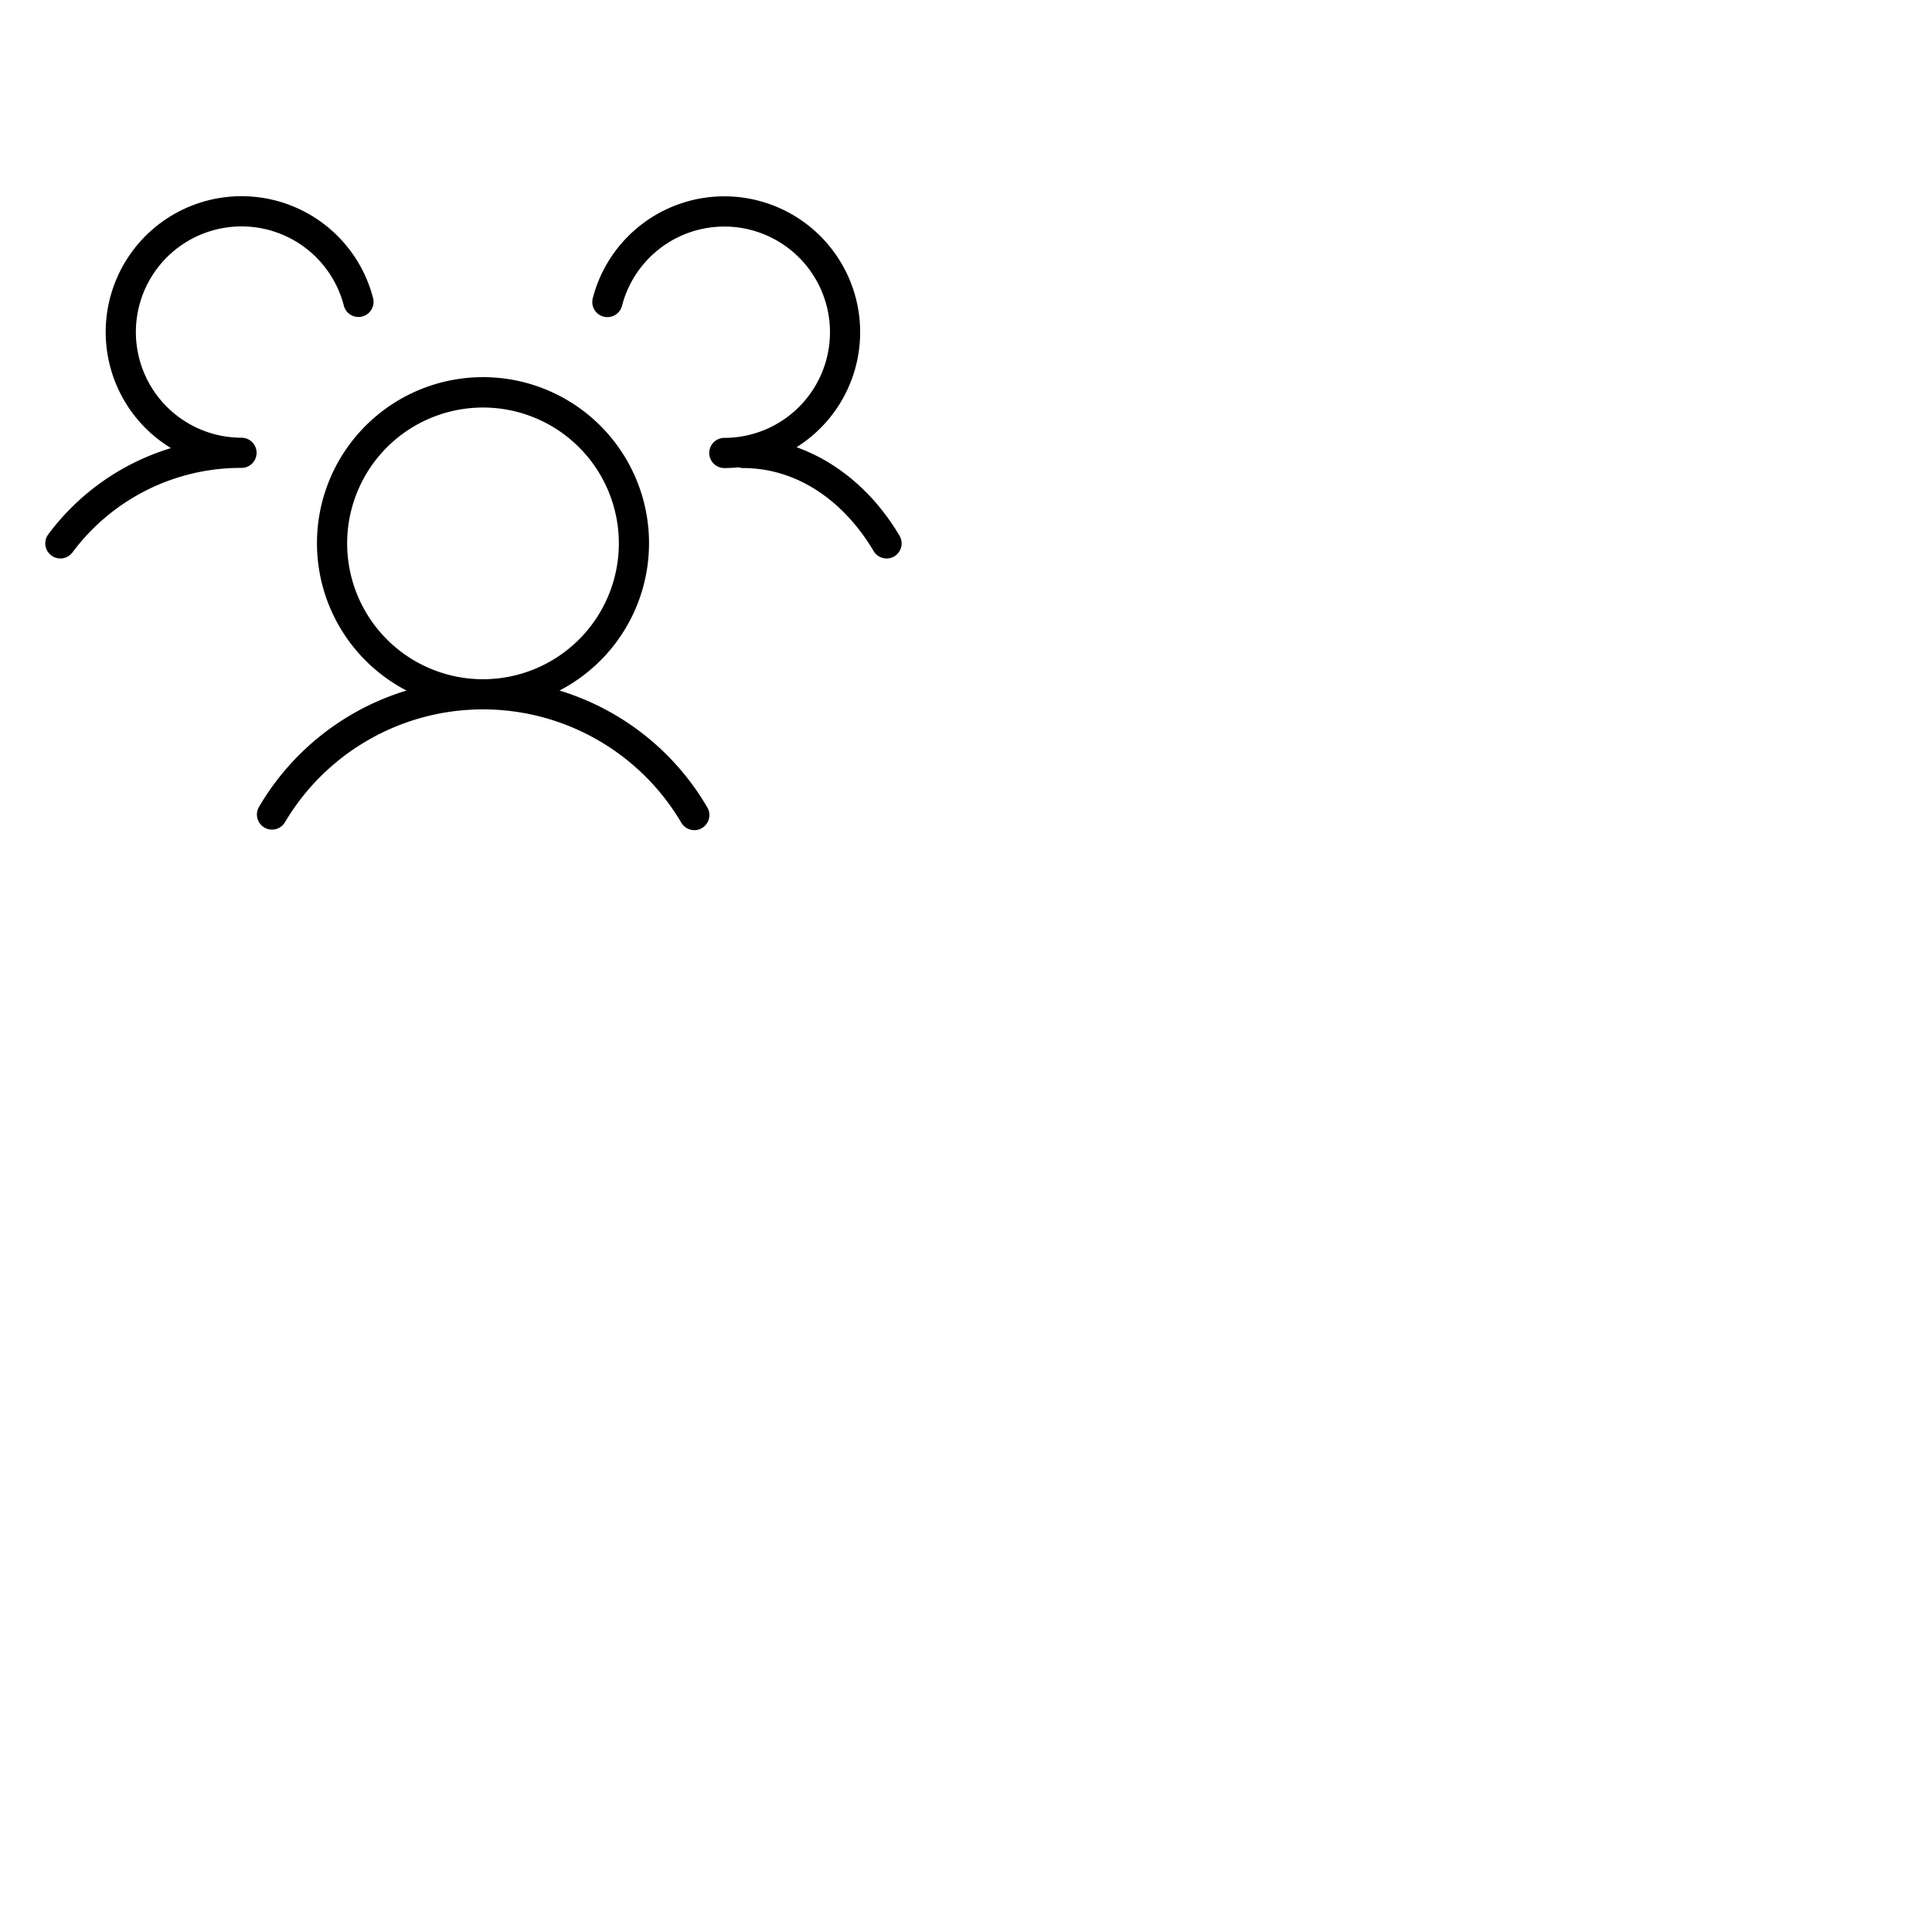 <svg xmlns="http://www.w3.org/2000/svg" version="1.1" viewBox="0 0 512 512" fill="currentColor"><path fill="currentColor" d="M237 147.44a4 4 0 0 1-5.48-1.4c-8.33-14-20.93-22-34.56-22a4 4 0 0 1-1.2-.2a36.76 36.76 0 0 1-3.8.2a4 4 0 0 1 0-8a28 28 0 1 0-27.12-35a4 4 0 0 1-7.75-2a36 36 0 1 1 54 39.48c10.81 3.85 20.51 12 27.31 23.48a4 4 0 0 1-1.4 5.44M187.46 214a4 4 0 0 1-1.46 5.46a3.93 3.93 0 0 1-2 .54a4 4 0 0 1-3.46-2a61 61 0 0 0-105.08 0a4 4 0 0 1-6.92-4a68.35 68.35 0 0 1 39.19-31a44 44 0 1 1 40.54 0a68.35 68.35 0 0 1 39.19 31M128 180a36 36 0 1 0-36-36a36 36 0 0 0 36 36m-64-64a28 28 0 1 1 27.12-35a4 4 0 0 0 7.75-2a36 36 0 1 0-53.57 39.75a63.55 63.55 0 0 0-32.5 22.85a4 4 0 0 0 6.4 4.8A55.55 55.55 0 0 1 64 124a4 4 0 0 0 0-8"/></svg>